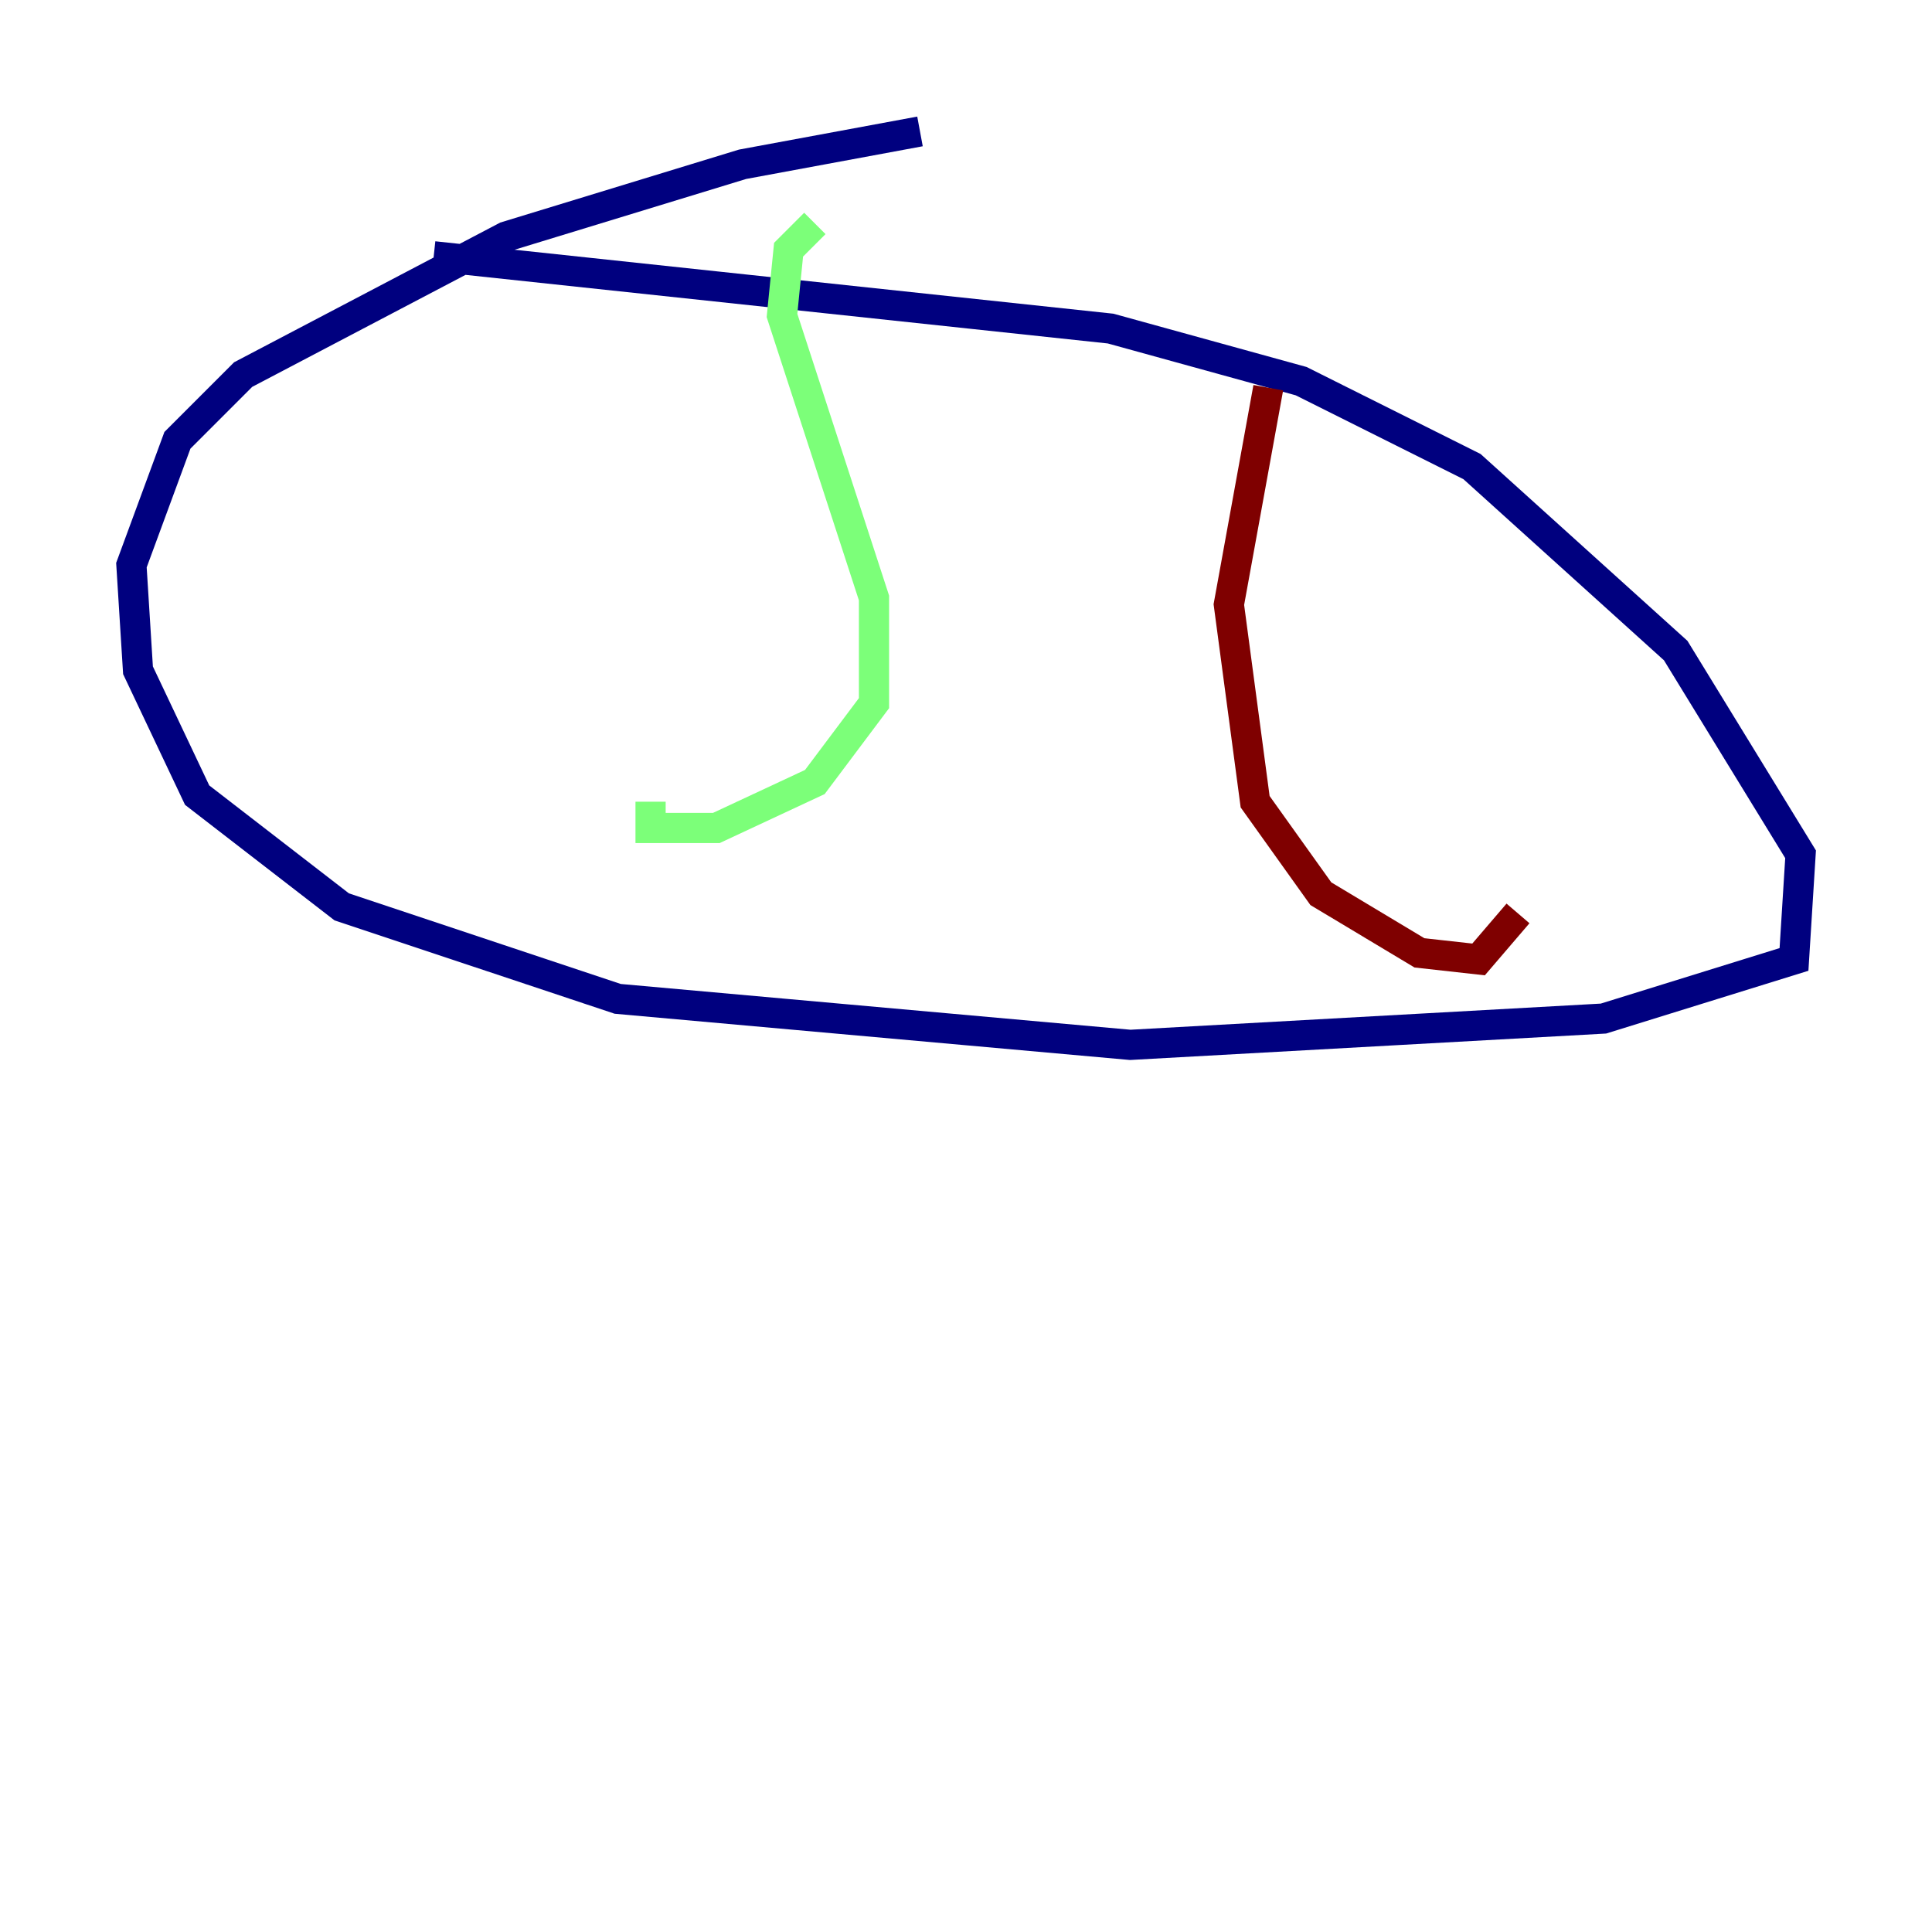 <?xml version="1.0" encoding="utf-8" ?>
<svg baseProfile="tiny" height="128" version="1.2" viewBox="0,0,128,128" width="128" xmlns="http://www.w3.org/2000/svg" xmlns:ev="http://www.w3.org/2001/xml-events" xmlns:xlink="http://www.w3.org/1999/xlink"><defs /><polyline fill="none" points="60.952,8.707 49.197,10.884 33.524,15.674 16.109,24.816 11.755,29.17 8.707,37.442 9.143,44.408 13.061,52.68 22.64,60.082 40.925,66.177 74.884,69.225 106.231,67.483 118.857,63.565 119.293,56.599 111.02,43.102 97.524,30.912 86.204,25.252 73.578,21.769 28.735,16.98" stroke="#00007f" stroke-width="2" /><polyline fill="none" points="53.986,14.803 52.245,16.544 51.809,20.898 57.905,39.619 57.905,46.585 53.986,51.809 47.456,54.857 43.102,54.857 43.102,53.116" stroke="#7cff79" stroke-width="2" /><polyline fill="none" points="84.027,25.687 81.415,40.054 83.156,53.116 87.51,59.211 94.041,63.129 97.959,63.565 100.571,60.517" stroke="#7f0000" stroke-width="2" /></svg>